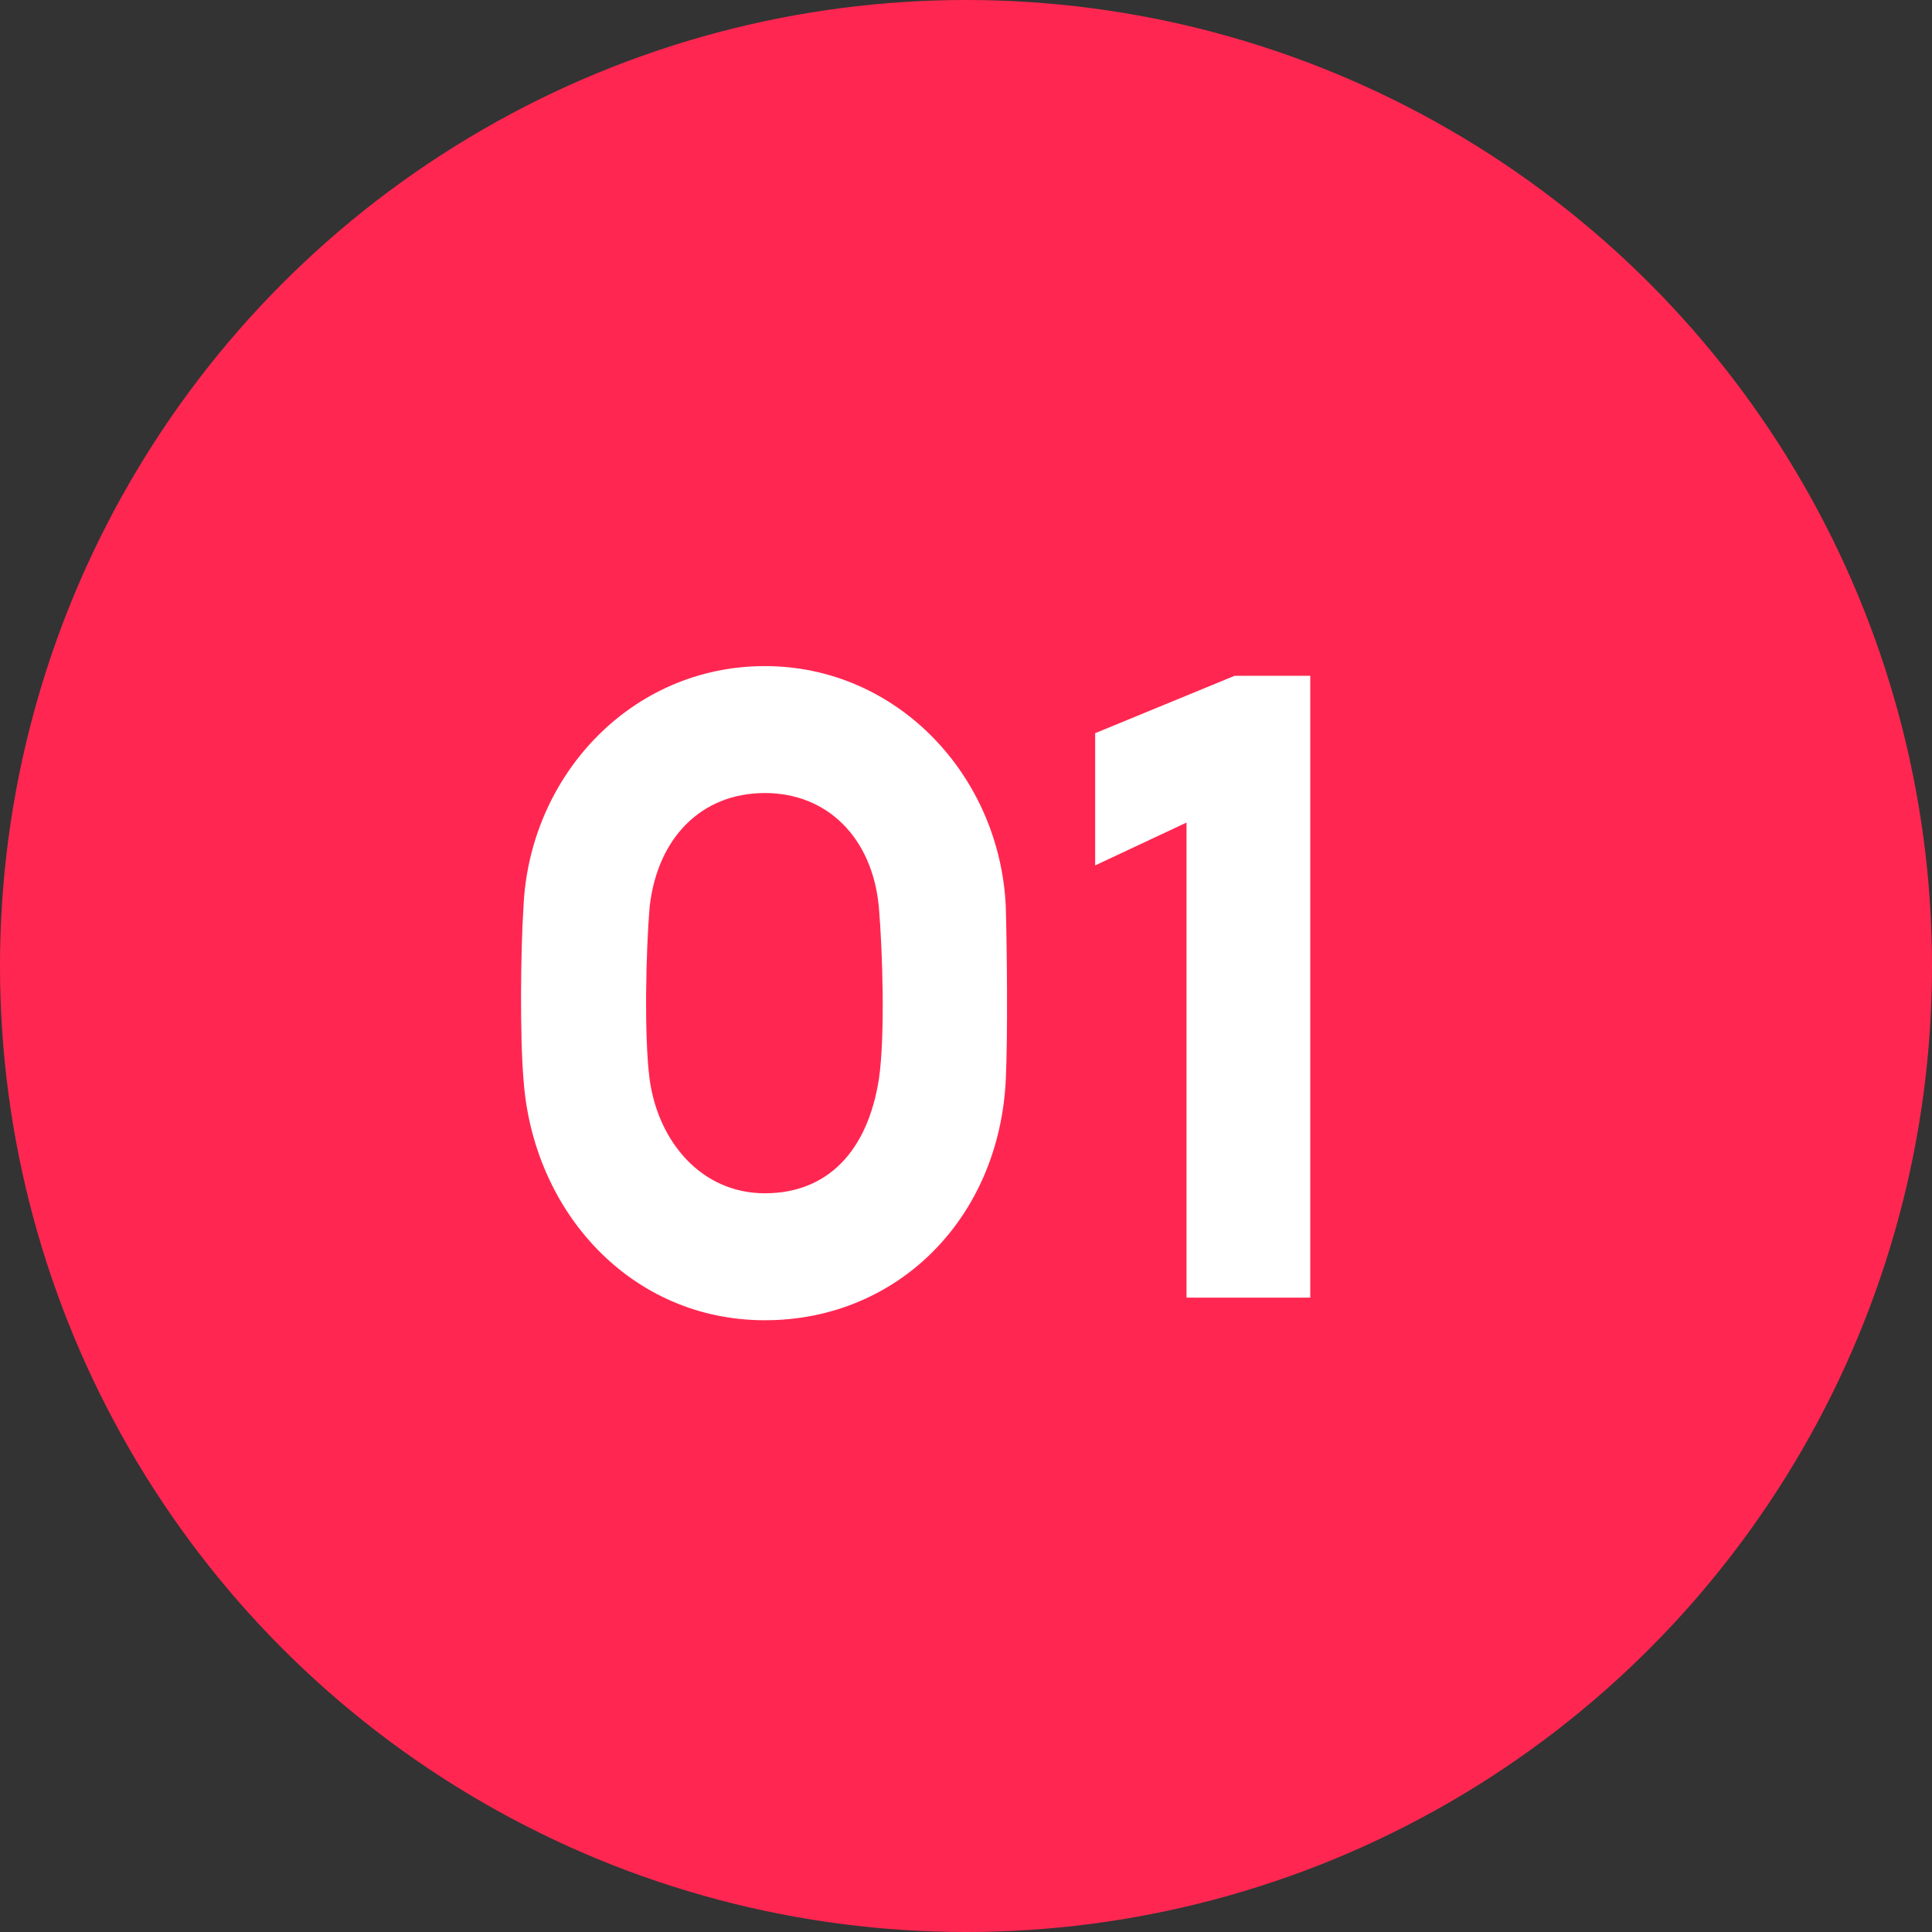 <svg width="70" height="70" viewBox="0 0 70 70" fill="none" xmlns="http://www.w3.org/2000/svg">
<rect x="0" y="0" width="70" height="70" fill="#333333" stroke="none"/>
<circle cx="35" cy="35" r="35" fill="#FF2751"/>
<path d="M31.843 39.105C32.077 37.537 31.975 34.417 31.843 32.864C31.608 30.359 29.982 28.733 27.712 28.733C25.412 28.733 23.815 30.359 23.537 32.864C23.405 34.417 23.332 37.537 23.537 39.105C23.845 41.36 25.412 43.235 27.712 43.235C29.982 43.235 31.433 41.712 31.843 39.105ZM27.712 24.134C32.517 24.134 36.237 28.118 36.442 32.864C36.486 34.417 36.516 37.537 36.442 39.105C36.208 44.144 32.517 47.835 27.712 47.835C22.863 47.835 19.304 43.909 18.967 39.105C18.835 37.537 18.864 34.417 18.967 32.864C19.172 28.118 22.863 24.134 27.712 24.134ZM44.733 24.485H47.473V47.015H42.99V29.803L39.68 31.355V26.565L44.733 24.485Z" fill="white"/>
</svg>
